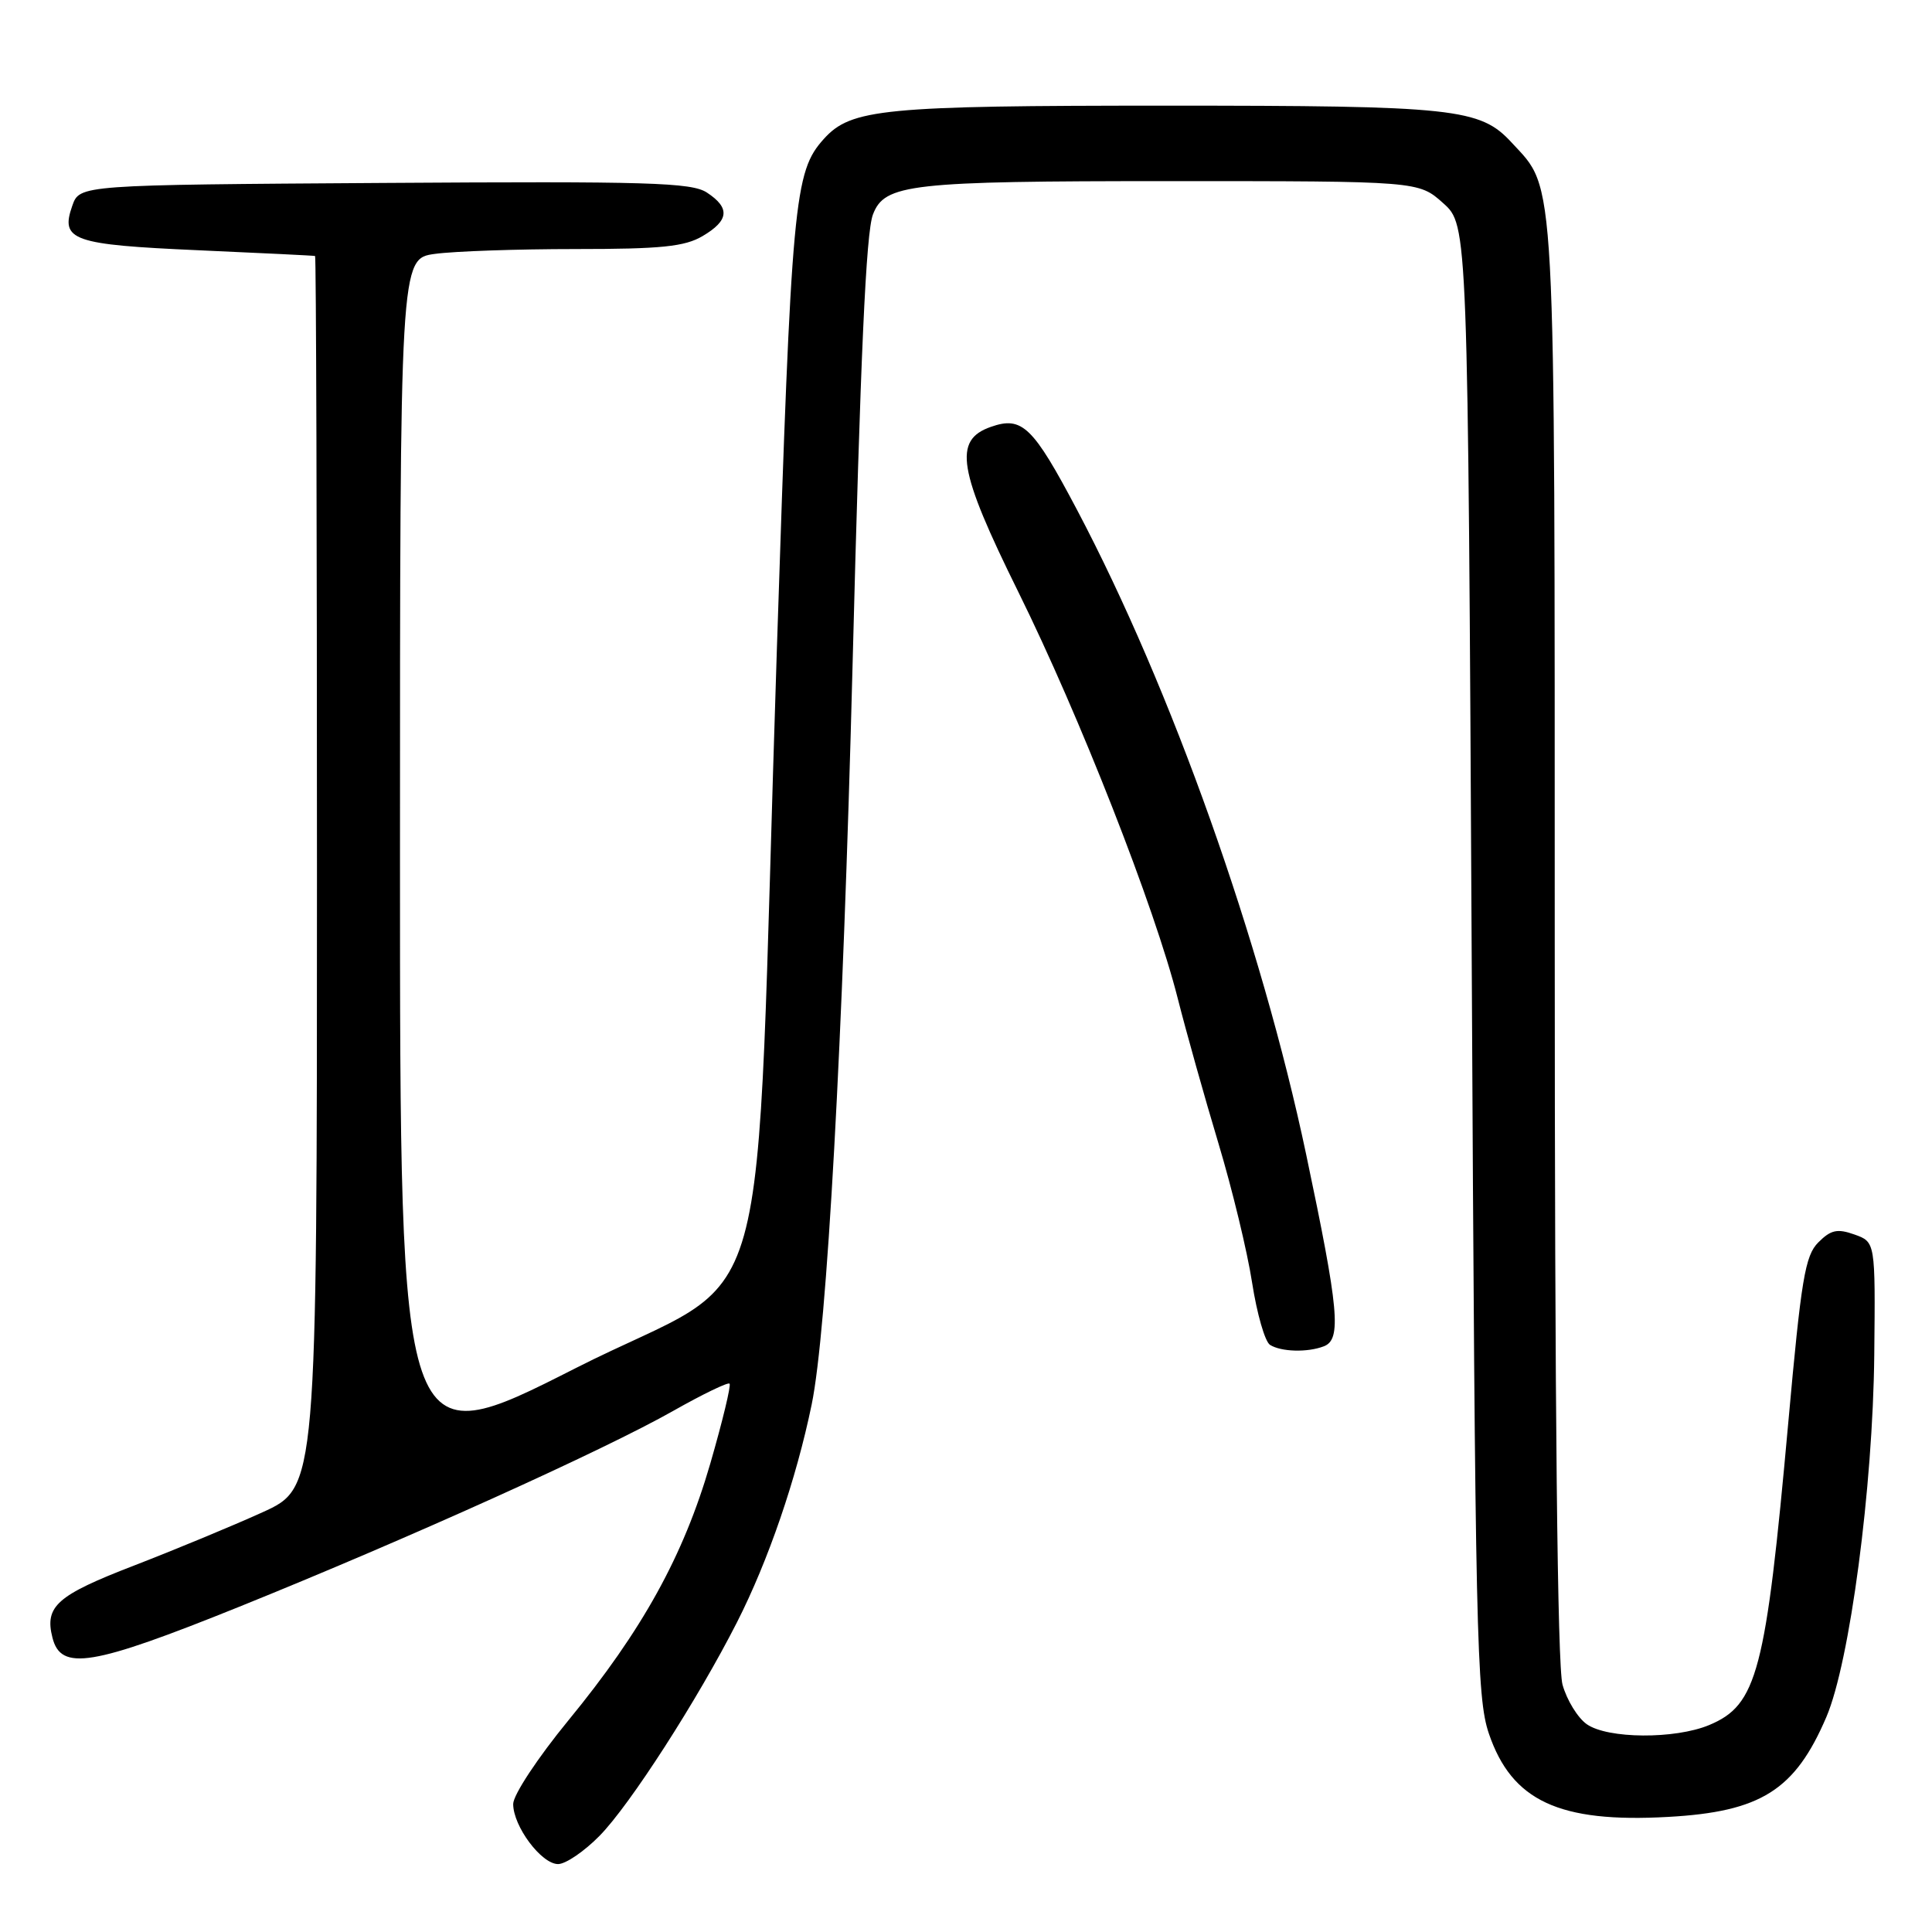 <?xml version="1.0" encoding="UTF-8" standalone="no"?>
<!DOCTYPE svg PUBLIC "-//W3C//DTD SVG 1.1//EN" "http://www.w3.org/Graphics/SVG/1.1/DTD/svg11.dtd" >
<svg xmlns="http://www.w3.org/2000/svg" xmlns:xlink="http://www.w3.org/1999/xlink" version="1.1" viewBox="0 0 256 256">
 <g >
 <path fill="currentColor"
d=" M 79.45 243.25 C 83.48 239.15 92.42 225.25 97.65 214.97 C 101.80 206.81 105.51 196.00 107.55 186.11 C 109.57 176.34 111.69 137.94 112.96 88.50 C 114.02 46.94 114.75 30.82 115.67 28.42 C 117.22 24.37 120.52 24.00 154.93 24.00 C 187.97 24.00 187.97 24.00 191.23 26.92 C 194.50 29.84 194.50 29.84 195.01 127.17 C 195.47 216.74 195.66 224.91 197.28 229.70 C 200.32 238.64 206.60 241.56 221.03 240.75 C 233.33 240.07 237.85 237.21 242.00 227.52 C 245.11 220.25 248.17 197.13 248.35 179.53 C 248.50 164.57 248.50 164.57 245.73 163.58 C 243.45 162.77 242.60 162.96 240.94 164.62 C 239.18 166.37 238.67 169.47 236.95 188.57 C 233.97 221.60 232.84 225.92 226.47 228.58 C 221.93 230.47 213.03 230.41 210.26 228.47 C 209.06 227.63 207.61 225.27 207.04 223.22 C 206.37 220.78 206.01 186.87 206.01 124.77 C 206.00 21.26 206.22 25.32 200.30 18.89 C 196.12 14.35 192.81 14.00 154.50 14.00 C 117.01 14.00 112.77 14.41 109.17 18.40 C 105.22 22.78 104.89 26.33 102.94 86.00 C 99.86 179.84 103.30 167.57 76.25 181.30 C 53.00 193.10 53.00 193.10 53.00 113.69 C 53.00 34.27 53.00 34.27 57.64 33.64 C 60.19 33.29 68.56 33.00 76.24 33.00 C 87.63 33.00 90.73 32.68 93.10 31.28 C 96.61 29.21 96.77 27.55 93.66 25.51 C 91.63 24.18 85.85 24.01 50.93 24.24 C 10.55 24.50 10.55 24.50 9.58 27.26 C 7.96 31.85 9.57 32.42 26.29 33.16 C 34.66 33.53 41.61 33.87 41.75 33.92 C 41.89 33.96 42.00 70.70 42.00 115.56 C 42.00 197.11 42.00 197.11 34.75 200.40 C 30.76 202.21 23.10 205.38 17.72 207.46 C 7.53 211.39 5.89 212.84 6.95 217.00 C 8.07 221.45 12.16 220.78 31.66 212.92 C 53.92 203.94 80.00 192.17 89.24 186.93 C 93.11 184.74 96.46 183.12 96.67 183.34 C 96.89 183.56 95.74 188.32 94.12 193.92 C 90.57 206.16 85.13 216.00 75.29 227.99 C 71.24 232.93 68.00 237.84 68.00 239.04 C 68.00 242.00 71.74 247.00 73.95 247.00 C 74.95 247.00 77.43 245.31 79.45 243.25 Z  M 175.42 178.39 C 177.78 177.49 177.42 173.57 173.08 153.00 C 167.11 124.71 155.23 91.28 142.73 67.59 C 136.86 56.48 135.44 55.11 131.30 56.56 C 126.27 58.31 126.93 62.25 134.94 78.45 C 143.04 94.83 153.00 120.21 156.05 132.27 C 157.20 136.80 159.63 145.45 161.45 151.50 C 163.27 157.55 165.28 165.86 165.91 169.96 C 166.55 174.07 167.61 177.77 168.28 178.20 C 169.75 179.13 173.25 179.23 175.42 178.39 Z "/>
</g>
</svg>